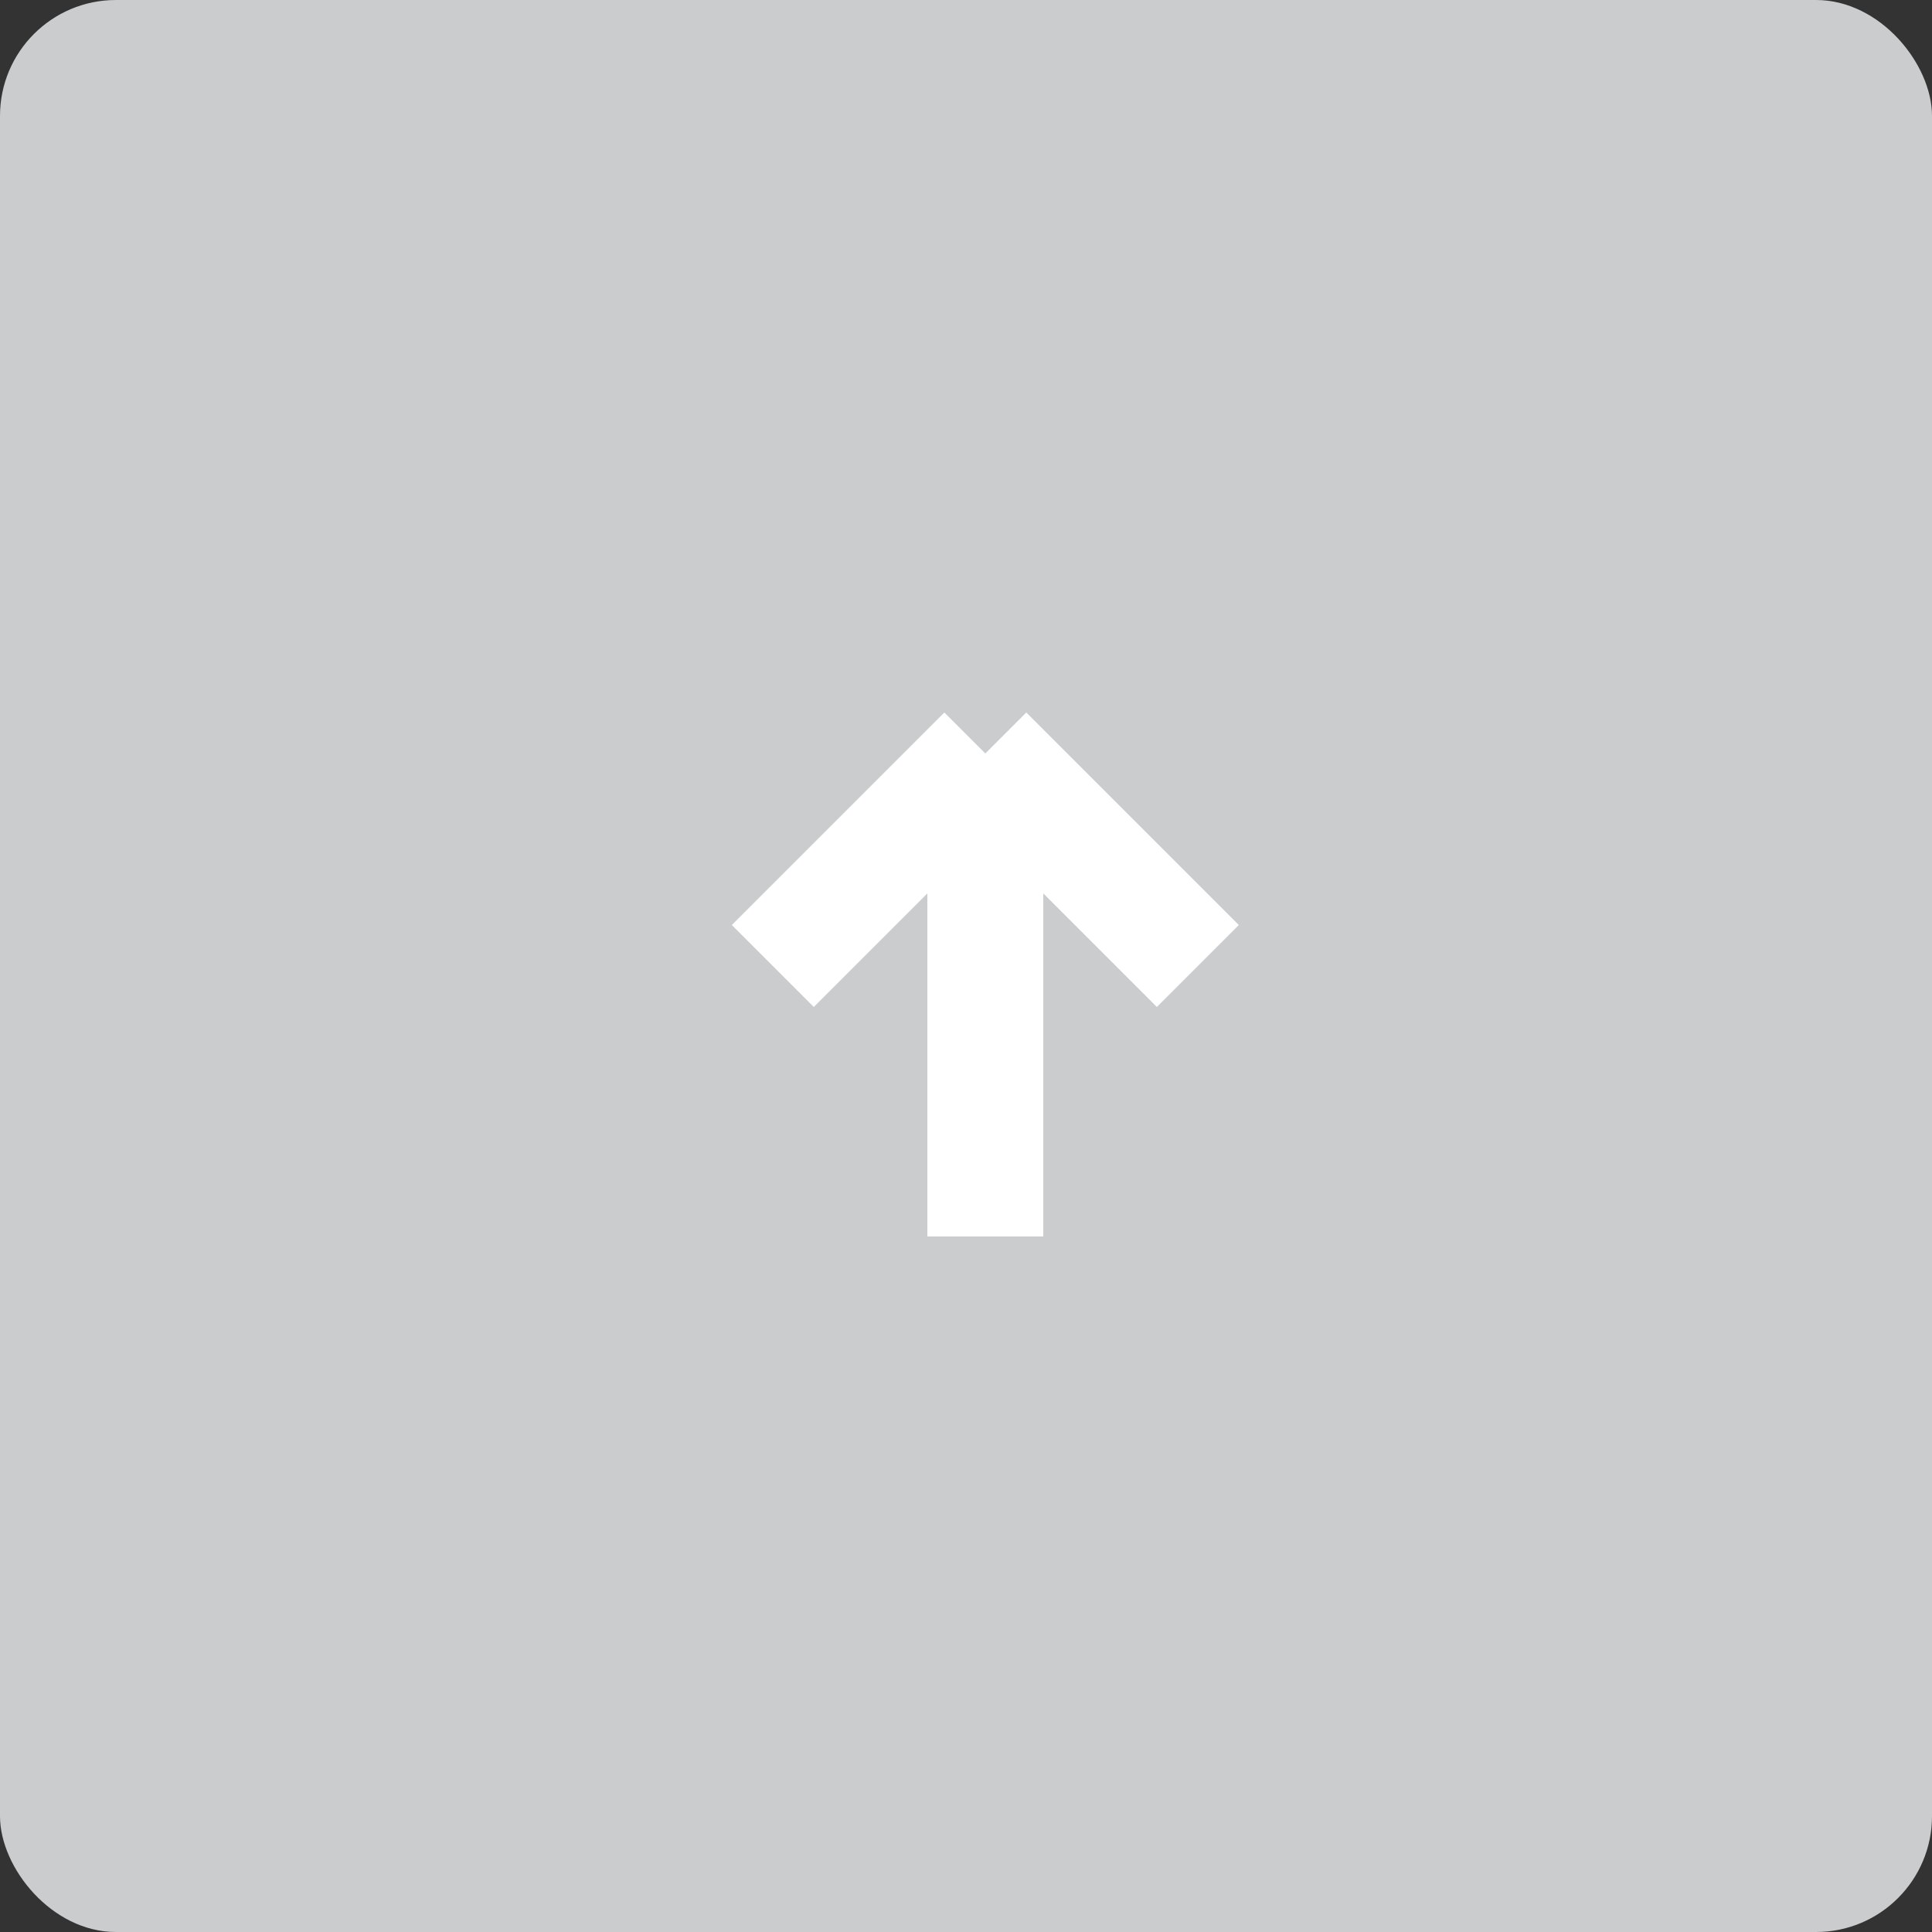 <svg width="100" height="100" viewBox="0 0 50 50" fill="none" xmlns="http://www.w3.org/2000/svg"><rect x="0" y="0" width="50" height="50" fill="#333333" stroke="none"/><rect width="50" height="50" rx="3" fill="#CACCCE"/><path d="M20 25l5.5-5.5m0 0L31 25m-5.5-5.5V32" stroke="#fff" stroke-width="3" stroke-linejoin="round"/></svg>